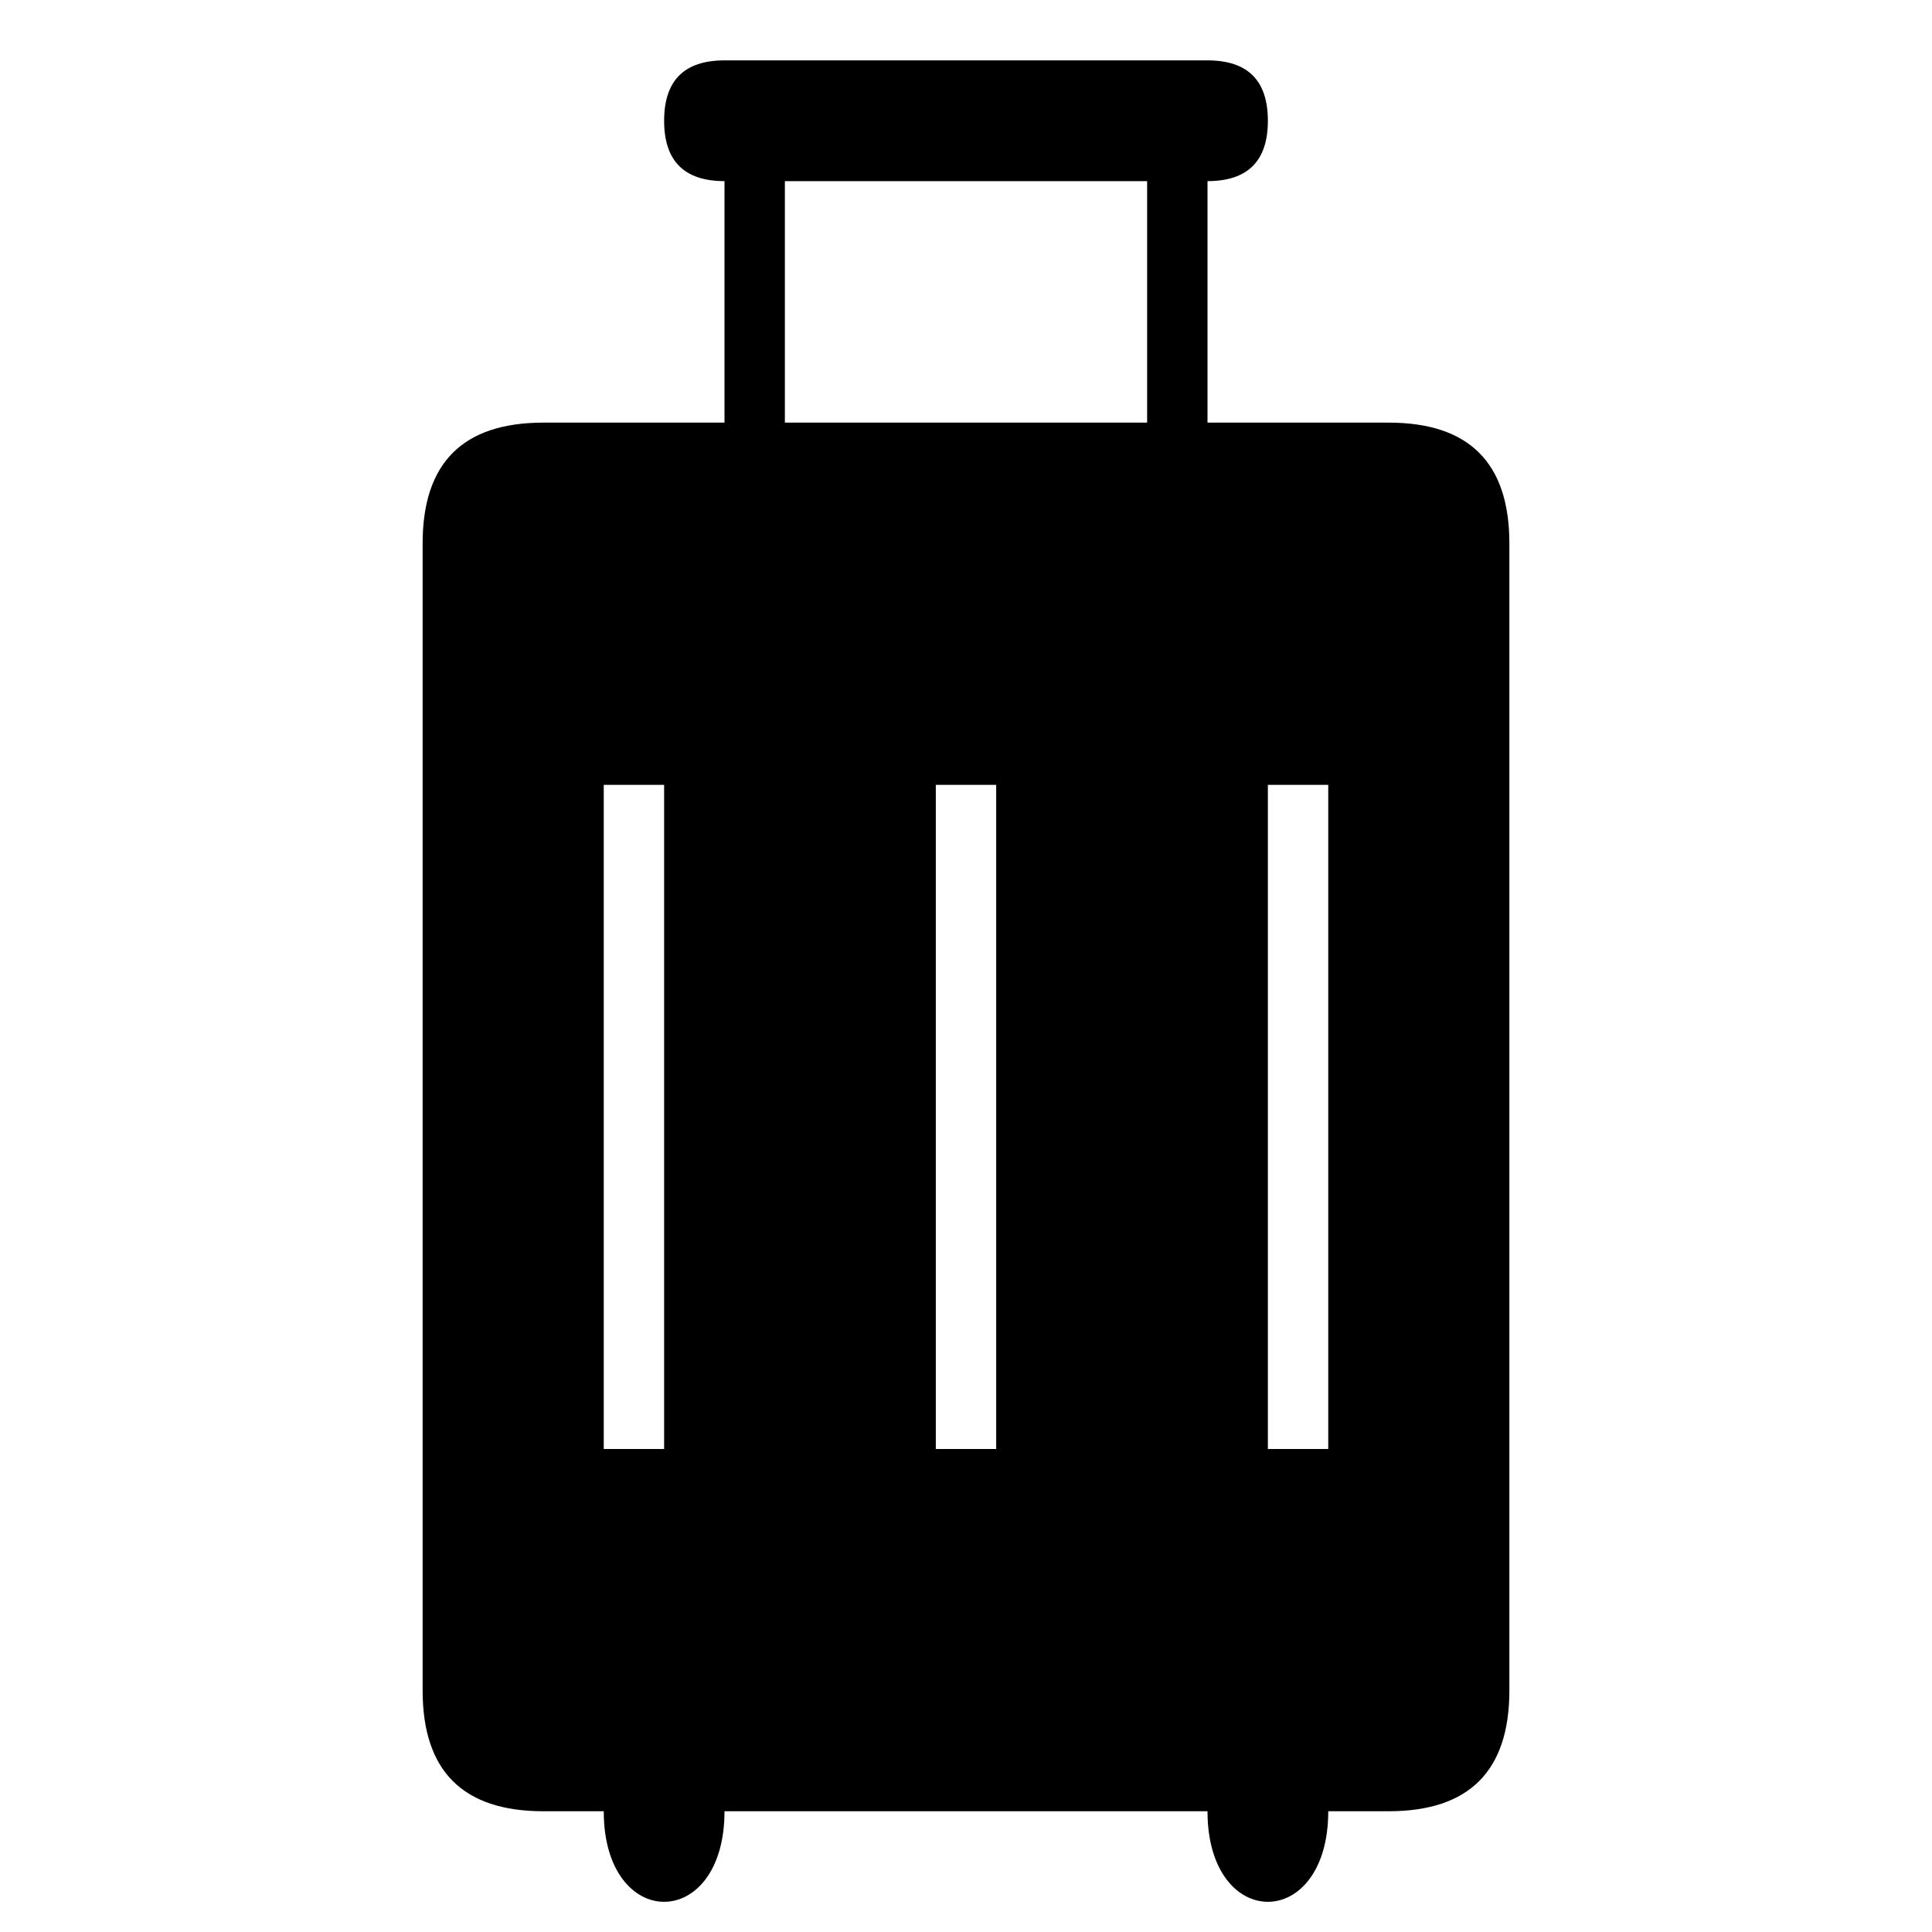 <?xml version="1.0" encoding="UTF-8"?>
<svg id="i-maleta-bodega-bg" width="32" height="32" xmlns="http://www.w3.org/2000/svg" class="bs-icon" viewBox="0 0 32 32" fill="none" stroke-linecap="round" stroke-linejoin="round">
      <g>
            <path stroke-width="0" fill="currentColor" d="M9,30 Q7,30 7,28 L7,9 Q7,7 9,7 L23,7 Q25,7 25,9 L25,28 Q25,30 23,30 Z
            M22,24 22,13 21,13 21,24 Z M16.5,24 16.5,13 15.5,13 15.5,24 Z M11,24 11,13 10,13 10,24 Z M10,30 C10,32 12,32 12,30 L20,30 C20,32 22,32 22,30 M12,7 12,3 13,3 13,7 M19,7 19,3 20,3 20,7 M12,3 20,3 Q21,3 21,2 Q21,1 20,1 L12,1 Q11,1 11,2 Q11,3 12,3">
            </path>
      </g>
</svg>